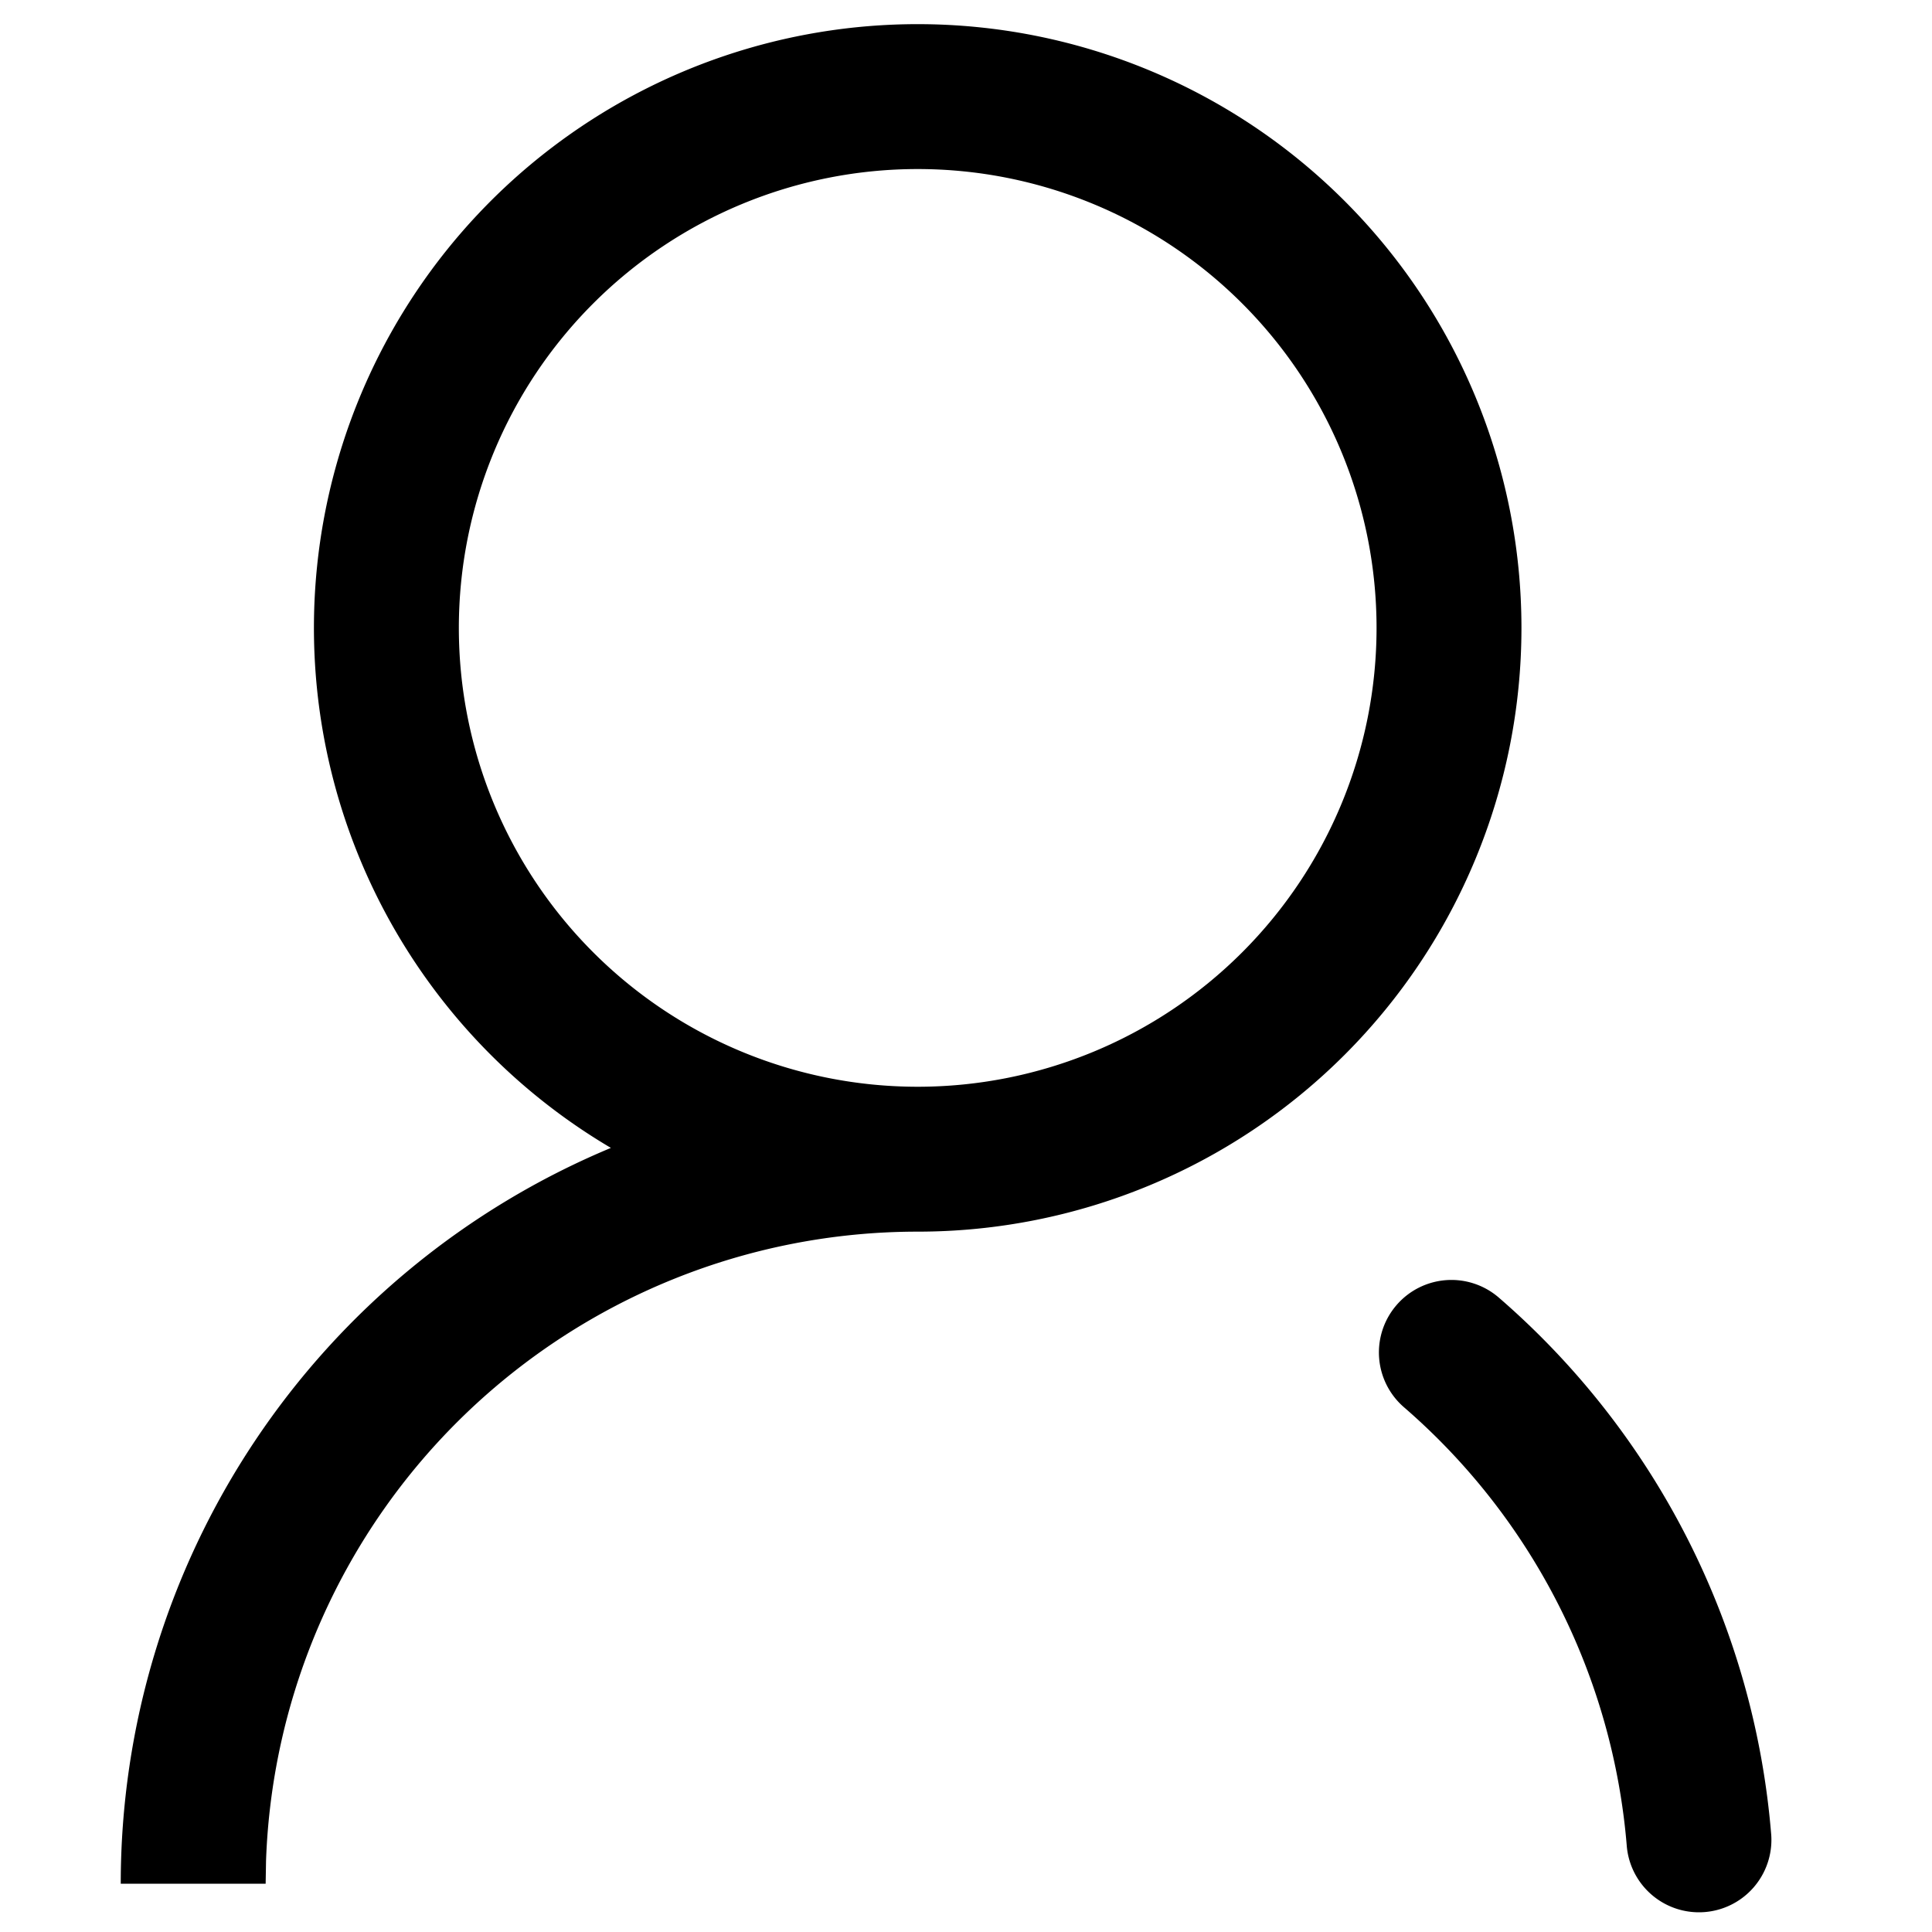 <svg t="1650965229342" class="icon" viewBox="0 0 1024 1024" version="1.1" xmlns="http://www.w3.org/2000/svg" p-id="6399" width="32" height="32"><path d="M740.25 691.661a38.4 38.4 0 0 1 54.17-3.891 421.53 421.53 0 0 1 144.384 284.928 38.4 38.4 0 0 1-76.544 6.144 344.73 344.73 0 0 0-118.17-233.011 38.4 38.4 0 0 1-3.84-54.17zM486.4 12.8a320 320 0 1 1 0 640 345.6 345.6 0 0 0-345.395 333.466l-0.205 12.134H64a422.502 422.502 0 0 1 259.789-389.99A320 320 0 0 1 486.4 12.8z m0 76.8a243.2 243.2 0 1 0 0 486.4 243.2 243.2 0 0 0 0-486.4z" p-id="6400"></path></svg>